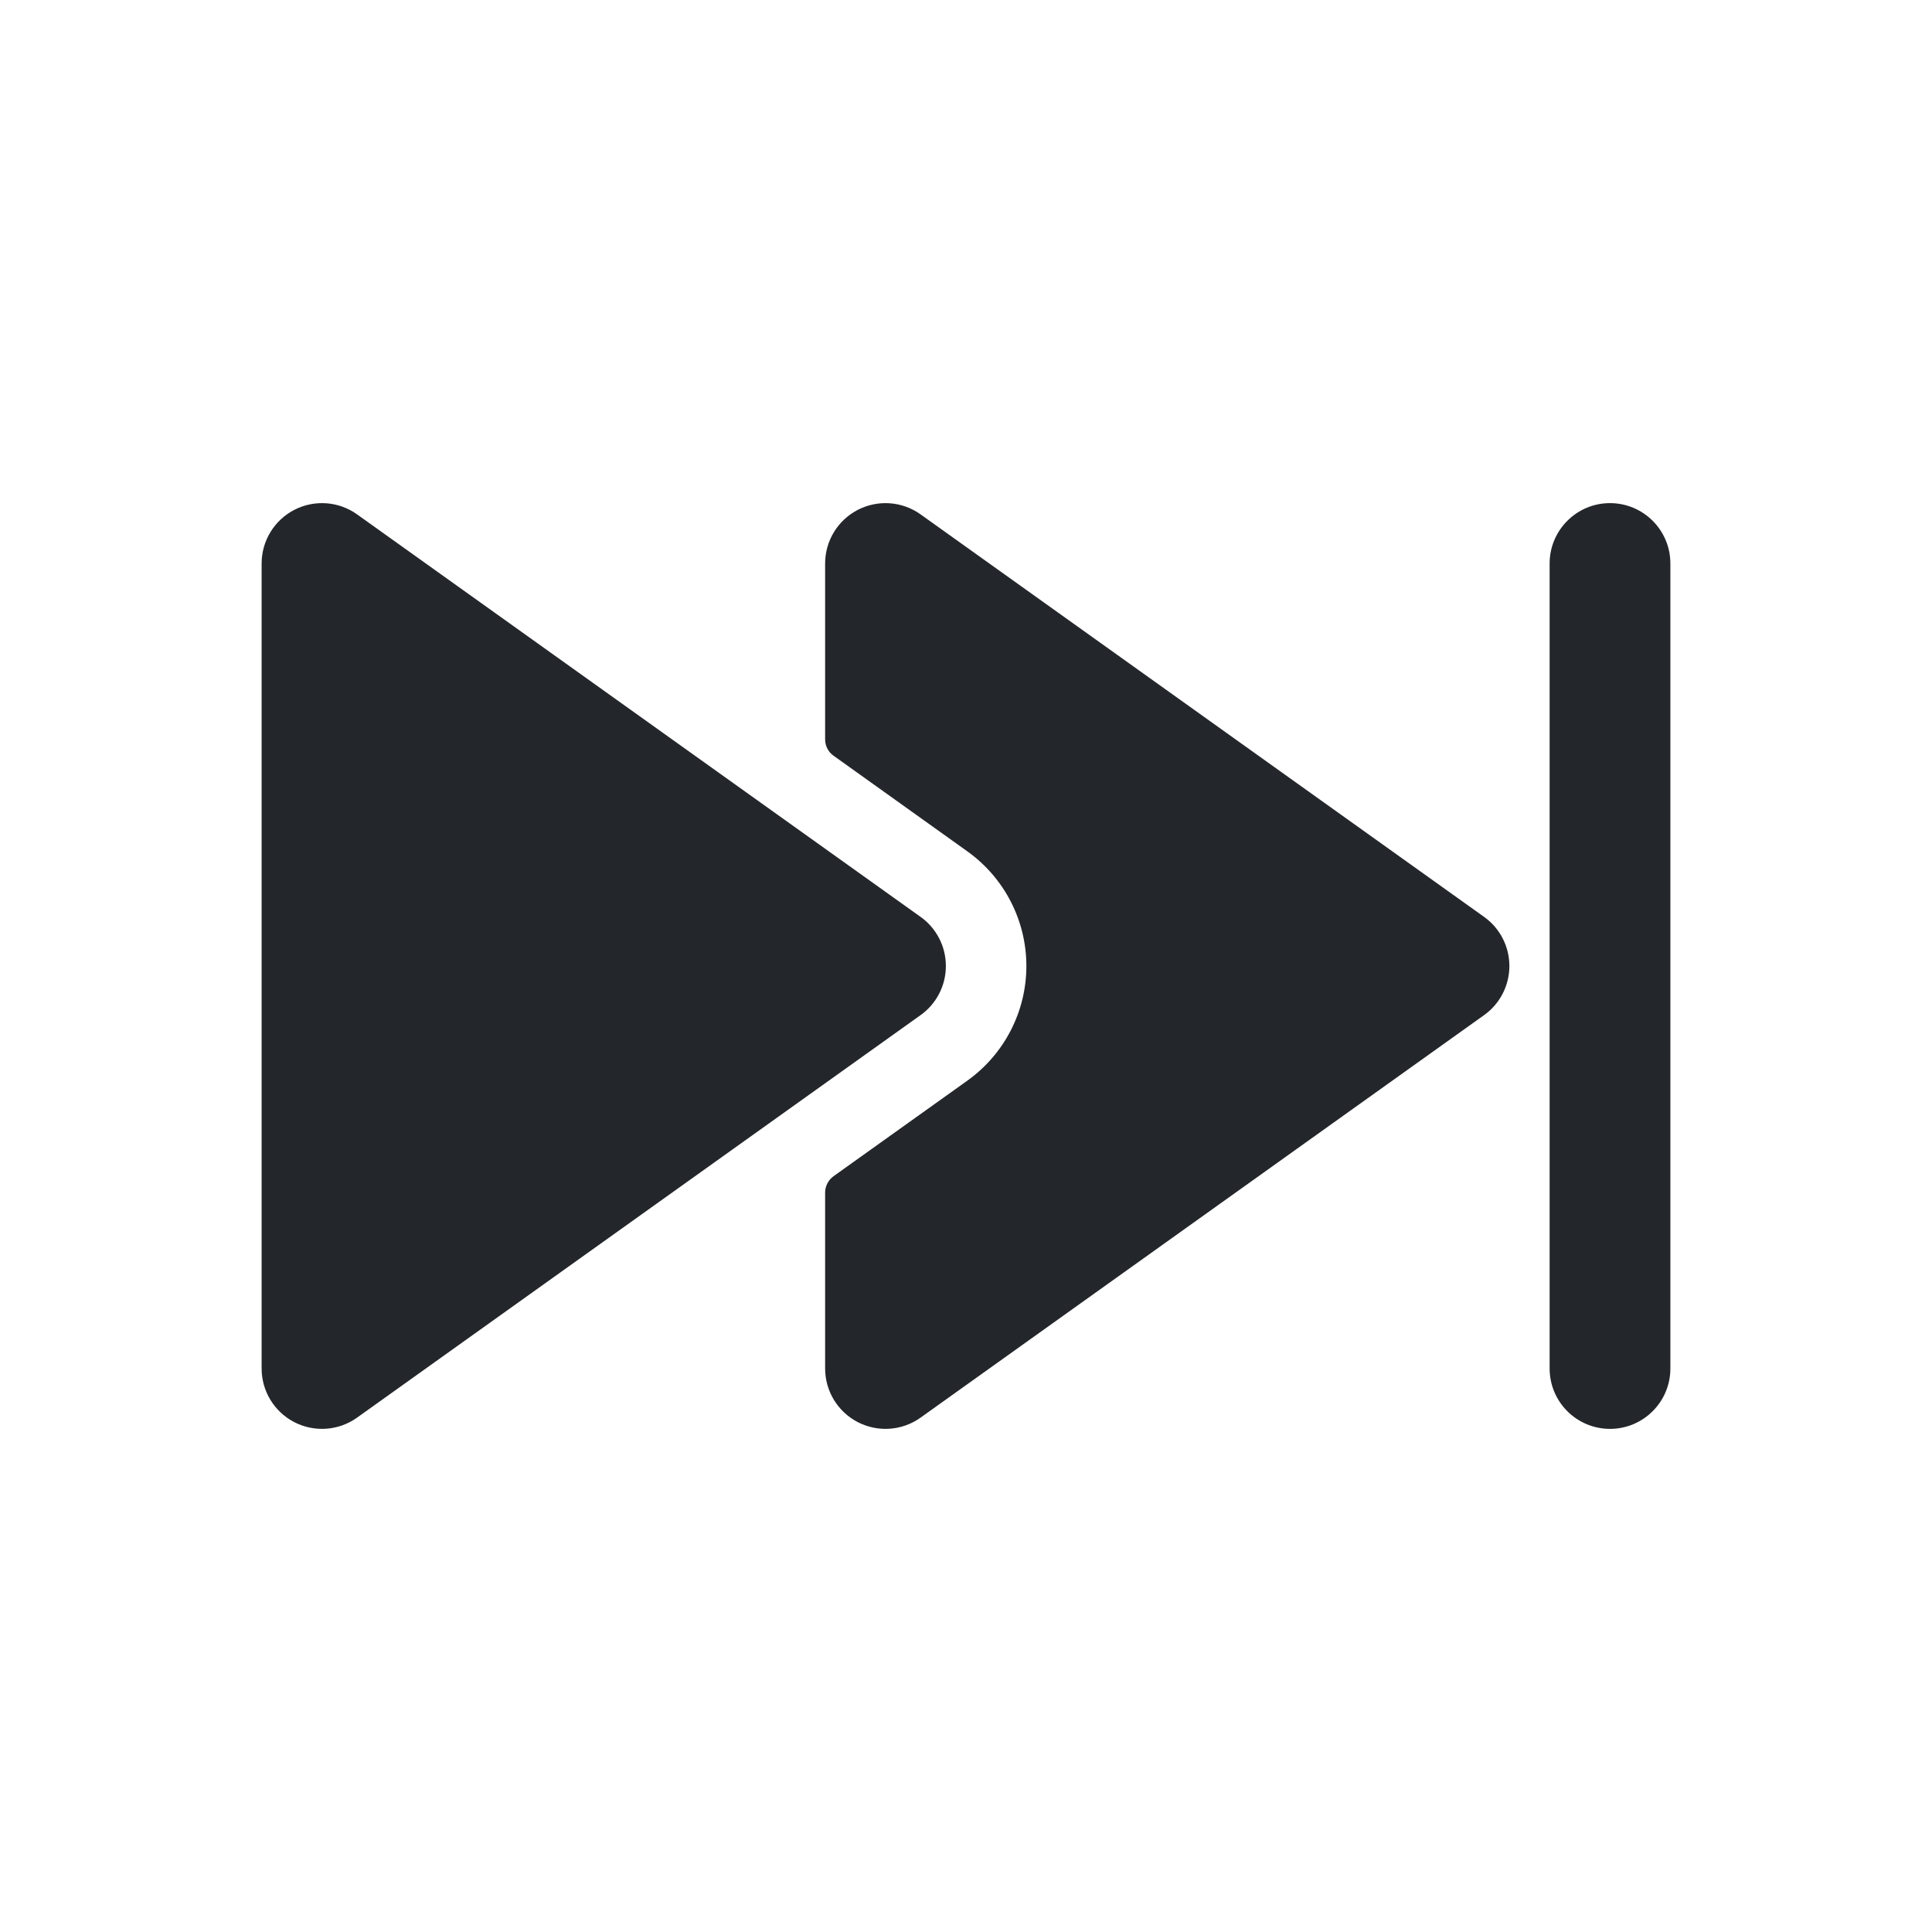 <svg width="24" height="24" viewBox="0 0 24 24" fill="none" xmlns="http://www.w3.org/2000/svg">
<path fill-rule="evenodd" clip-rule="evenodd" d="M20 6.25C20.414 6.25 20.75 6.586 20.75 7V17C20.75 17.414 20.414 17.75 20 17.75C19.586 17.75 19.25 17.414 19.25 17V7C19.25 6.586 19.586 6.25 20 6.25ZM10.355 14.611C10.289 14.659 10.25 14.734 10.25 14.815V17C10.25 17.281 10.407 17.538 10.657 17.667C10.907 17.795 11.207 17.774 11.436 17.61L18.436 12.61C18.633 12.47 18.75 12.242 18.75 12C18.75 11.758 18.633 11.53 18.436 11.39L11.436 6.39C11.207 6.226 10.907 6.205 10.657 6.333C10.407 6.462 10.25 6.719 10.25 7V9.185C10.25 9.266 10.289 9.342 10.355 9.388L12.017 10.576C12.477 10.905 12.75 11.435 12.75 12C12.75 12.565 12.477 13.095 12.017 13.424L10.355 14.611ZM4.436 6.39C4.207 6.226 3.907 6.205 3.657 6.333C3.407 6.462 3.25 6.719 3.25 7V17C3.25 17.281 3.407 17.538 3.657 17.667C3.907 17.795 4.207 17.774 4.436 17.61L11.436 12.61C11.633 12.47 11.75 12.242 11.75 12C11.75 11.758 11.633 11.53 11.436 11.39L4.436 6.39Z" fill="#23262A"/>
</svg>
